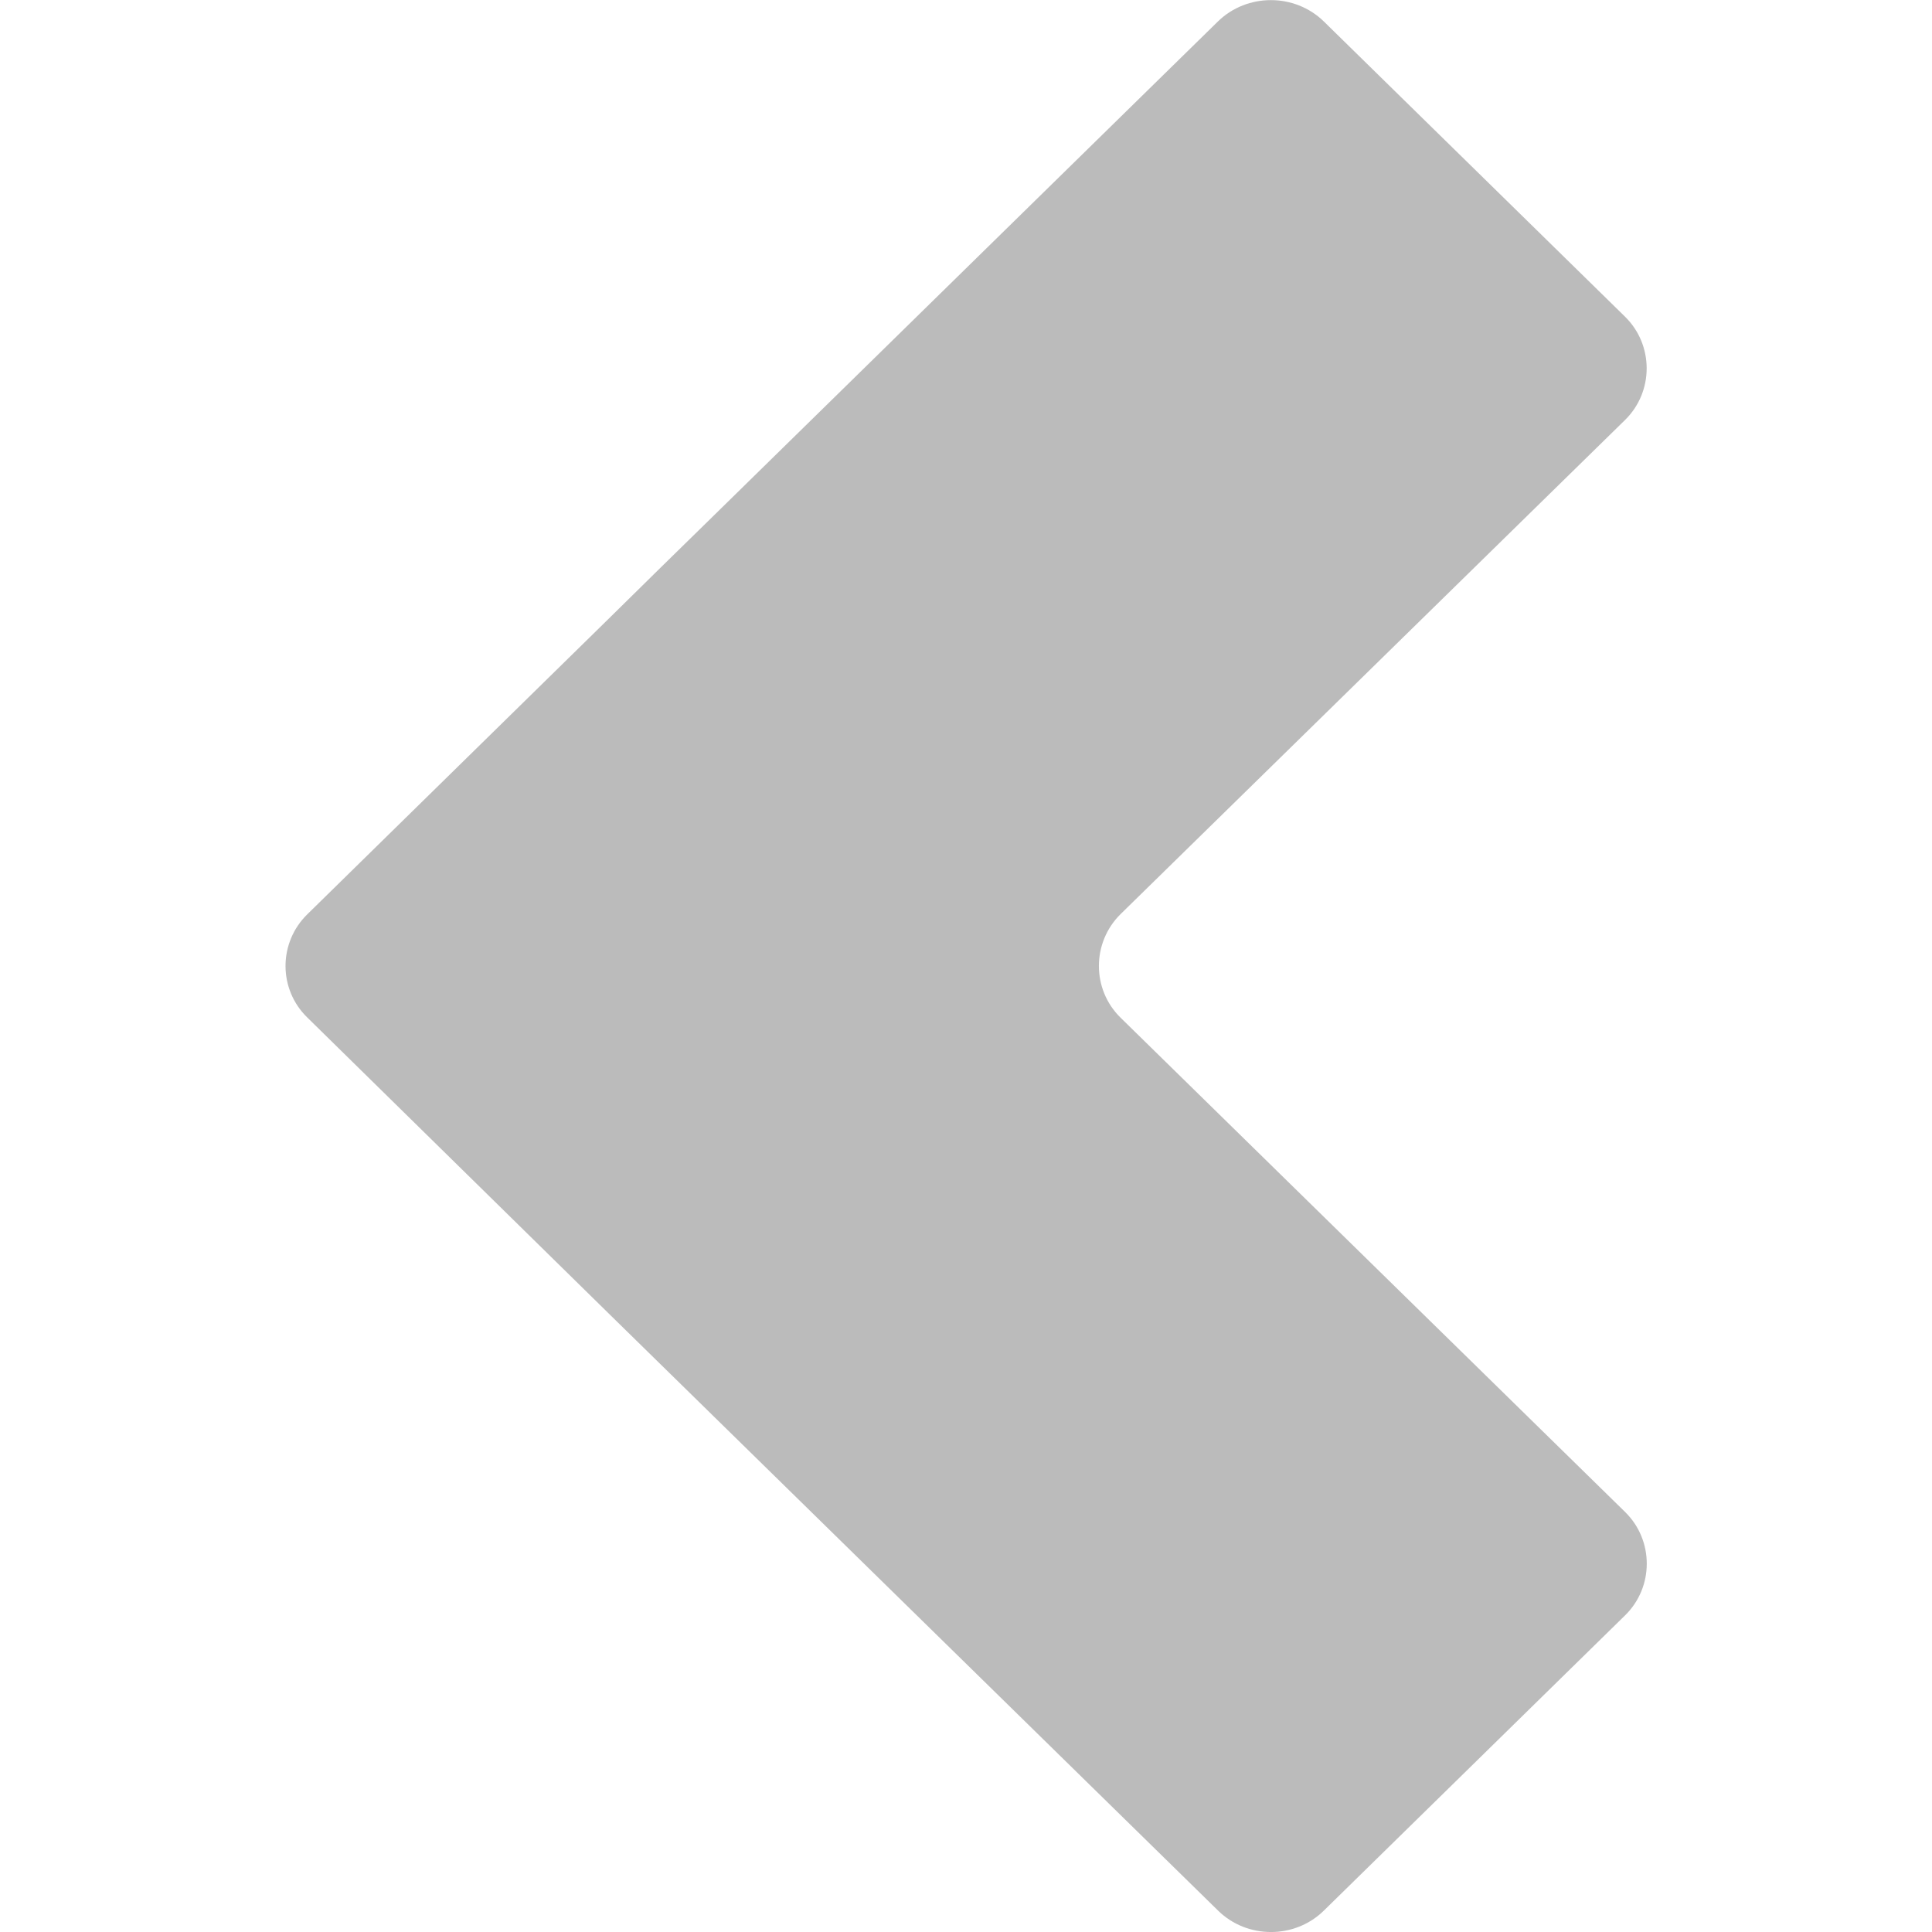 <?xml version="1.0" encoding="iso-8859-1"?>
<!-- Generator: Adobe Illustrator 16.0.0, SVG Export Plug-In . SVG Version: 6.00 Build 0)  -->
<!DOCTYPE svg PUBLIC "-//W3C//DTD SVG 1.1//EN" "http://www.w3.org/Graphics/SVG/1.1/DTD/svg11.dtd">
<svg version="1.1" xmlns="http://www.w3.org/2000/svg" xmlns:xlink="http://www.w3.org/1999/xlink" x="0px" y="0px" width="20px"
	 height="20.001px" viewBox="0 0 20 20.001" style="enable-background:new 0 0 20 20.001;" xml:space="preserve">
<g id="chevron-left">
	<g>
		<rect id="le_wrappier_57_" style="fill:none;" width="20" height="20"/>
		<g id="chevron_20_">
			<path style="opacity:0.8;fill:#AAAAAA;" d="M11.6,9.463c-0.299,0.295-0.299,0.779,0,1.072l5.223,5.117
				c0.299,0.293,0.299,0.777,0,1.07l-3.119,3.057c-0.301,0.295-0.793,0.295-1.094,0L7.39,14.664
				c-0.301-0.295-0.793-0.777-1.092-1.07l-3.115-3.059c-0.303-0.293-0.303-0.777,0-1.072l3.115-3.055
				C6.597,6.113,7.089,5.629,7.39,5.336l5.219-5.115c0.301-0.293,0.793-0.293,1.094,0l3.119,3.057c0.299,0.293,0.299,0.777,0,1.07
				L11.6,9.463z"/>
		</g>
	</g>
</g>
<g id="Layer_1">
</g>
</svg>
